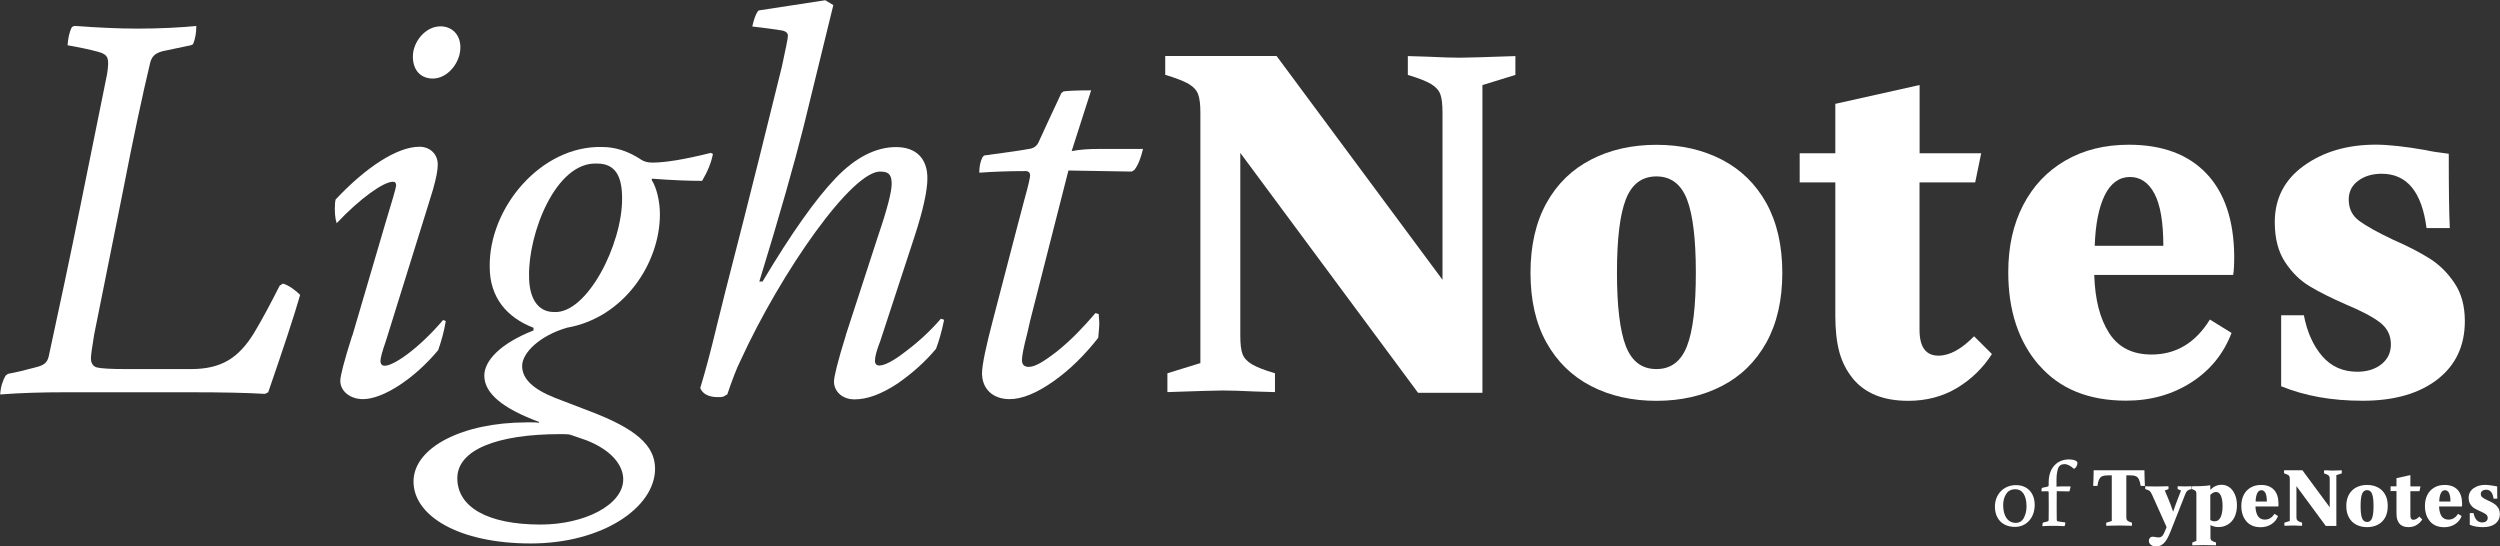 <?xml version="1.0" encoding="UTF-8"?>
<svg id="Capa_1" data-name="Capa 1" xmlns="http://www.w3.org/2000/svg" viewBox="0 0 309.36 67.62">
  <rect x="0" y="0" width="309.36" height="67.62" fill="#333333" stroke="none"/>
  <defs>
    <style>
      .cls-1 {
        fill: #fff;
      }
    </style>
  </defs>
  <g>
    <path class="cls-1" d="m.94,46.27c1.07-.2,2.21-.47,3.41-.8,1.14-.27,1.47-.6,1.67-1.33,1.34-6.19,2.68-12.45,3.95-18.77l3.14-15.51c.2-.87.27-1.6.27-2.06,0-.8-.27-1.13-1.27-1.4-1-.27-2.21-.53-3.75-.8.07-.87.2-1.6.54-2.26l.27-.13c2.88.2,5.48.33,7.76.33,2.88,0,5.35-.13,7.36-.33,0,.87-.13,1.6-.4,2.26l-.27.13-3.48.73c-1,.27-1.41.67-1.61,1.66-.87,3.66-2.01,8.92-3.34,15.78l-.4,2-3.14,15.64c-.27,1.6-.4,2.6-.4,2.93,0,.6.27,1,.74,1.13.54.13,1.74.2,3.61.2h8.03c3.81,0,5.88-1.4,7.76-4.39,1-1.66,2.07-3.66,3.21-5.92l.4-.27c.74.2,1.61.87,2.14,1.4-.74,2.6-2.07,6.59-3.95,12.05l-.4.2c-2.14-.13-5.15-.2-9.1-.2h-15.58c-2.81,0-5.48.07-8.09.27.07-1,.33-1.73.67-2.33l.27-.2Z"/>
    <path class="cls-1" d="m43.6,41.54l4.01-13.65c.94-3.06,1.41-4.73,1.41-4.93,0-.33-.13-.47-.4-.47-1.14,0-4.01,2-6.96,5.13-.2-.6-.27-1.46-.2-2.53l.07-.4c3.75-4,7.62-6.53,10.37-6.53,1.34,0,2.27.93,2.27,2.2,0,.73-.2,1.73-.6,3.13l-.74,2.4-5.08,16.31c-.47,1.33-.67,2.13-.67,2.46,0,.4.2.6.53.6,1.14,0,4.28-2.2,7.22-5.66l.33.13c-.2,1.27-.54,2.46-.94,3.6-2.94,3.53-6.82,6.06-9.3,6.06-1.61,0-2.81-1-2.81-2.26,0-.6.47-2.46,1.47-5.59ZM54.5,3.26c1.41,0,2.47,1,2.47,2.6,0,1.93-1.6,3.86-3.41,3.86-1.41,0-2.47-.93-2.47-2.73s1.54-3.73,3.41-3.73Z"/>
    <path class="cls-1" d="m65.14,52.26c.8,0,1.34,0,1.54.07v-.13c-4.48-1.66-6.75-3.53-6.75-5.72,0-1.86,2.01-3.99,6.09-5.59v-.33c-3.28-1.26-5.42-3.73-5.42-7.52-.13-7.32,6.35-15.05,13.91-14.85,1.67,0,3.28.53,4.88,1.6.33.2.74.33,1.34.33,1.61,0,4.01-.4,7.22-1.2l.27.13c-.2,1.07-.67,2.2-1.34,3.33-1.54,0-3.61-.07-6.22-.27v.2c.54.8,1,2.53,1,4.19,0,6.19-4.55,12.85-11.5,14.05-3.41,1-5.55,3.13-5.55,4.73s1.34,2.86,4.01,3.93l4.35,1.67c5.62,2.13,8.09,4.19,8.09,7.12,0,4.79-6.49,9.25-15.38,9.25s-14.51-3.4-14.51-7.66,6.15-7.32,13.98-7.32Zm7.36,2.2l-1.94-.67c-.33-.07-.74-.07-1.2-.07-7.83,0-12.77,1.93-12.77,5.46s3.68,5.73,10.3,5.73c5.48,0,10.23-2.46,10.23-5.59,0-1.67-1.34-3.59-4.61-4.86Zm1.4-34.22c-5.15-.27-8.56,8.72-8.43,13.98,0,2.46.94,4.39,3.08,4.39,4.08.27,8.49-8.39,8.43-14.11,0-2.73-.87-4.26-3.08-4.26Z"/>
    <path class="cls-1" d="m104.66,41.48l4.01-12.32c1.14-3.33,1.67-5.46,1.67-6.39,0-1-.27-1.53-1.27-1.53-3.48-.4-12.44,12.45-17.46,23.43-.47.93-1,2.33-1.61,4.13l-.47.27c-.2.07-.4.07-.74.07-1.07,0-1.87-.4-2.14-1.13.6-1.93,1.27-4.46,2.01-7.52-.13.47.27-1.06,1.14-4.59,3.28-12.71,5.55-21.97,6.96-27.69.47-2.2.74-3.46.74-3.79s-.27-.6-.87-.67c-1.74-.27-2.94-.4-3.54-.47.2-.87.4-1.46.67-1.86l.13-.13,8.23-1.26,1,.6-3.68,15.04c-1.14,4.53-2.94,10.92-5.48,19.17h.4c3.54-5.93,6.55-10.19,9.03-12.78,2.47-2.6,5.02-3.86,7.49-3.86s3.88,1.4,3.88,3.86c0,1.53-.54,4-1.61,7.26l-4.21,12.85c-.47,1.2-.67,2-.67,2.46,0,.4.2.6.54.6.67,0,1.81-.6,3.34-1.8,1.6-1.2,3.01-2.53,4.28-3.99l.4.13c-.27,1.33-.6,2.53-1,3.59-1.27,1.53-2.88,3-4.81,4.33-1.94,1.27-3.68,1.93-5.28,1.93s-2.54-1.07-2.54-2.2c0-.6.47-2.53,1.47-5.73Z"/>
    <path class="cls-1" d="m122.92,39.41l2.81-10.79,1.07-4.06c.47-1.66.67-2.6.67-2.86,0-.33-.2-.53-.54-.53-2.07,0-3.95.07-5.75.2,0-.73.13-1.4.4-1.93l.2-.2c3.01-.4,4.82-.67,5.48-.8.67-.07,1.07-.4,1.27-.87l1.07-2.33,1.74-3.73.27-.2c.47-.07,1.61-.13,3.41-.13l-2.41,7.52c1-.2,2.14-.27,3.41-.27h5.42c-.27,1.13-.6,2-1.07,2.6l-.33.2-7.83-.13-4.75,18.64-.33,1.46c-.47,1.8-.67,2.86-.67,3.33,0,.6.27.87.87.87.74,0,1.87-.67,3.48-1.93,1.67-1.33,3.21-2.93,4.75-4.73l.4.13.07,1.07c0,.53-.07,1.13-.13,1.86-1.67,2.13-3.48,3.93-5.55,5.39s-3.88,2.2-5.42,2.2c-2.07,0-3.41-1.26-3.41-3.2,0-1,.47-3.26,1.4-6.79Z"/>
    <path class="cls-1" d="m153.48,18.91v22.63c0,1.02.09,1.78.27,2.26.18.49.56.91,1.14,1.26.58.36,1.54.73,2.88,1.13v2.33l-2.34-.07c-1.87-.09-3.23-.13-4.08-.13s-3.14.07-6.89.2v-2.33l4.08-1.26V13.92c0-.98-.09-1.72-.27-2.23-.18-.51-.57-.94-1.17-1.3-.6-.35-1.57-.73-2.91-1.13v-2.33h13.78l20.53,27.69V13.92c0-1.02-.09-1.78-.27-2.26-.18-.49-.56-.91-1.14-1.26-.58-.35-1.54-.73-2.88-1.13v-2.33l2.34.07c1.87.09,3.23.13,4.08.13s3.14-.07,6.89-.2v2.33l-4.08,1.26v38.08h-7.96l-22-29.69Z"/>
    <path class="cls-1" d="m196.88,47.77c-2.36-1.22-4.2-3.02-5.52-5.39-1.32-2.37-1.97-5.25-1.97-8.62s.66-6.25,1.97-8.62c1.31-2.37,3.15-4.17,5.52-5.39,2.36-1.22,5.06-1.83,8.09-1.83s5.73.61,8.09,1.83c2.36,1.22,4.2,3.02,5.52,5.39,1.31,2.38,1.97,5.25,1.97,8.62s-.66,6.25-1.97,8.62c-1.32,2.37-3.15,4.17-5.52,5.39s-5.06,1.83-8.09,1.83-5.73-.61-8.09-1.83Zm11.87-4.93c.74-1.88,1.1-4.91,1.1-9.09s-.37-7.2-1.1-9.09c-.74-1.89-2-2.83-3.78-2.83s-3.04.94-3.78,2.83c-.74,1.89-1.1,4.92-1.1,9.09s.37,7.2,1.1,9.09c.74,1.89,1.99,2.83,3.78,2.83s3.04-.94,3.78-2.83Z"/>
    <path class="cls-1" d="m229.25,46.8c-.76-.93-1.3-2.01-1.64-3.23-.33-1.22-.5-2.72-.5-4.49v-16.51h-4.41v-3.6h4.41v-6.12l10.43-2.33v8.45h7.62l-.74,3.6h-6.89v18.24c0,2.13.78,3.2,2.34,3.2,1.38,0,2.85-.8,4.41-2.4l2.21,2.2c-1.11,1.73-2.55,3.13-4.31,4.19-1.76,1.06-3.78,1.6-6.05,1.6-3.08,0-5.37-.93-6.89-2.8Z"/>
    <path class="cls-1" d="m252.32,45.2c-2.54-2.93-3.81-6.77-3.81-11.52,0-3.15.61-5.91,1.84-8.29,1.23-2.37,2.96-4.21,5.22-5.52,2.25-1.31,4.87-1.96,7.86-1.96,4.15,0,7.34,1.19,9.6,3.56,2.25,2.37,3.4,5.78,3.44,10.22,0,1.07-.04,1.84-.13,2.33h-17.19c.09,3.02.7,5.42,1.84,7.19,1.14,1.78,2.89,2.66,5.25,2.66,3.03,0,5.44-1.44,7.22-4.33l2.68,1.66c-.98,2.57-2.64,4.62-4.98,6.12s-5.03,2.26-8.06,2.26c-4.64,0-8.23-1.46-10.77-4.39Zm15.38-14.78c0-2.93-.37-5.08-1.1-6.46-.74-1.38-1.75-2.06-3.04-2.06s-2.37.75-3.11,2.26c-.74,1.51-1.15,3.59-1.24,6.26h8.49Z"/>
    <path class="cls-1" d="m282.28,47.8v-8.79h2.81c.4,2.09,1.16,3.77,2.27,5.06,1.11,1.29,2.56,1.93,4.35,1.93,1.2,0,2.2-.31,2.98-.93.78-.62,1.17-1.44,1.17-2.46,0-1.11-.45-2.01-1.34-2.7-.89-.69-2.3-1.43-4.21-2.23-1.83-.8-3.33-1.55-4.51-2.26-1.18-.71-2.2-1.71-3.04-3-.85-1.29-1.27-2.93-1.27-4.93,0-2.93,1.2-5.26,3.61-6.99,2.41-1.73,5.37-2.6,8.89-2.6,1.52,0,3.57.22,6.15.67.54.13,1.49.29,2.88.46,0,4.44.04,7.5.13,9.19h-2.88c-.58-4.48-2.43-6.72-5.55-6.72-1.16,0-2.13.29-2.91.87-.78.58-1.17,1.35-1.17,2.33,0,1.11.43,1.99,1.3,2.63.87.64,2.28,1.43,4.25,2.36,1.83.8,3.33,1.58,4.51,2.33,1.18.75,2.2,1.76,3.04,3.03.85,1.26,1.27,2.83,1.27,4.69,0,3.06-1.14,5.47-3.41,7.22-2.27,1.75-5.35,2.63-9.23,2.63s-7.16-.6-10.1-1.8Z"/>
  </g>
  <g>
    <path class="cls-1" d="m249.46,60.03c1.41,0,2.32.96,2.32,2.45,0,1.64-1.07,2.72-2.42,2.72-1.57,0-2.5-.99-2.5-2.52s1.1-2.65,2.6-2.65Zm-.07.51c-.52,0-.89.2-1.14.59-.25.38-.37.85-.37,1.39,0,1.32.57,2.18,1.55,2.18.46,0,.8-.21,1.01-.62.22-.42.33-.89.33-1.41,0-1.4-.54-2.13-1.38-2.13Z"/>
    <path class="cls-1" d="m252.83,64.66c.24-.05.43-.11.57-.15.09-.03.11-.08.11-.25.01-.3.01-.83.01-1.58s0-1.38-.01-1.78c0-.08-.04-.11-.13-.11-.36,0-.62,0-.76.01,0-.17.01-.3.04-.4l.03-.03.67-.15c.1-.03.15-.07.15-.2v-.32c0-1.88,1.12-2.85,2.51-2.85.54,0,1.05.15,1.05.43s-.15.57-.36.71h-.11c-.3-.3-.77-.56-1.12-.56-.41,0-.68.18-.81.54-.12.36-.19.83-.19,1.41v.84c.15-.02.33-.03.56-.03h1.18c-.03.25-.08.44-.13.57l-.04.05-1.54-.03c-.01.39-.01,1.01-.01,1.88,0,.76,0,1.3.01,1.64,0,.12.06.2.15.22.33.05.64.1.91.13,0,.17-.02.31-.08.43l-.05.03c-.44-.03-.91-.04-1.41-.04-.43,0-.86.01-1.3.04,0-.17.02-.3.05-.41l.04-.03Z"/>
    <path class="cls-1" d="m260.65,64.68l.67-.21v-5.65h-.46c-.3,0-.53.04-.7.1-.17.07-.3.2-.39.38-.1.19-.17.46-.23.83h-.52c.01-.27.03-.59.04-.96s.02-.7.02-.98h6.28c0,.29,0,.61.02.98.01.37.03.69.04.96h-.52c-.06-.37-.14-.64-.23-.83-.1-.19-.23-.31-.39-.38-.17-.07-.4-.1-.7-.1h-.46v5.09c0,.17.01.29.04.37.03.08.09.15.19.21s.25.12.47.19v.38c-.73-.02-1.24-.03-1.54-.03-.48,0-1.03.01-1.65.03v-.38Z"/>
    <path class="cls-1" d="m266.15,67.43c-.16-.15-.24-.32-.24-.52,0-.14.04-.25.13-.35.08-.09.2-.14.34-.14.05,0,.1,0,.16.01.06,0,.1.01.15.02.15.04.3.05.45.05.18,0,.33-.07.45-.2.11-.13.24-.38.38-.74l.13-.34-1.79-3.99c-.11-.24-.21-.4-.31-.48-.1-.08-.28-.16-.54-.23v-.35c.15,0,.36.01.65.02.29,0,.57.01.83.01.54,0,1-.01,1.4-.03v.35l-.46.18.32.75c.31.73.55,1.35.71,1.88.15-.47.38-1.08.67-1.83l.31-.8-.42-.18v-.35c.25.01.56.02.92.02.15,0,.42,0,.81-.02v.35c-.25.05-.42.12-.52.2-.1.08-.2.26-.3.52l-1.8,4.56c-.27.68-.54,1.16-.82,1.42-.28.27-.59.4-.95.4-.28,0-.5-.07-.65-.22Z"/>
    <path class="cls-1" d="m271.26,67.14l.53-.21v-5.81c0-.18-.03-.3-.1-.37-.07-.07-.21-.14-.44-.23v-.35c.56,0,1.01,0,1.35-.03.33-.02.64-.05.91-.09v.56c.41-.41.87-.62,1.39-.62.37,0,.69.1.98.31s.51.51.68.9.25.84.25,1.35-.1,1-.29,1.41-.47.71-.81.93c-.35.22-.75.33-1.19.33-.18,0-.37-.02-.55-.07-.18-.05-.33-.11-.44-.18v1.56c0,.16.05.28.14.36.1.08.28.16.55.24v.35c-.68-.02-1.2-.03-1.54-.03-.4,0-.87.01-1.4.03v-.35Zm3.51-3.11c.17-.33.26-.8.26-1.41,0-.55-.07-.98-.21-1.28-.14-.3-.34-.46-.59-.46-.12,0-.25.03-.38.1-.13.07-.25.16-.34.27v3.11c.17.1.35.15.54.15.32,0,.56-.16.73-.49Z"/>
    <path class="cls-1" d="m277.98,64.51c-.42-.48-.63-1.12-.63-1.9,0-.52.1-.98.3-1.37s.49-.7.86-.91c.37-.22.8-.32,1.29-.32.68,0,1.21.2,1.58.59.37.39.56.96.57,1.69,0,.18,0,.3-.02.38h-2.83c.01.5.12.9.3,1.19.19.29.47.44.86.44.5,0,.89-.24,1.19-.72l.44.28c-.16.43-.43.76-.82,1.01s-.83.37-1.33.37c-.76,0-1.35-.24-1.77-.73Zm2.53-2.44c0-.48-.06-.84-.18-1.07-.12-.23-.29-.34-.5-.34s-.39.12-.51.37c-.12.25-.19.59-.2,1.03h1.4Z"/>
    <path class="cls-1" d="m284.17,60.17v3.74c0,.17.01.29.04.37.03.08.09.15.19.21s.25.12.47.19v.38h-.39c-.31-.03-.53-.03-.67-.03s-.52.01-1.13.03v-.38l.67-.21v-5.13c0-.16-.01-.28-.04-.37-.03-.08-.09-.16-.19-.21s-.26-.12-.48-.19v-.38h2.27l3.38,4.58v-3.42c0-.17-.01-.29-.04-.37-.03-.08-.09-.15-.19-.21-.1-.06-.25-.12-.47-.19v-.38h.39c.31.03.53.03.67.03s.52-.01,1.13-.03v.38l-.67.21v6.29h-1.31l-3.62-4.91Z"/>
    <path class="cls-1" d="m291.58,64.93c-.39-.2-.69-.5-.91-.89-.22-.39-.33-.87-.33-1.42s.11-1.03.33-1.42c.22-.39.52-.69.91-.89.39-.2.83-.3,1.33-.3s.94.1,1.33.3c.39.2.69.5.91.89.22.39.32.87.32,1.42s-.11,1.03-.32,1.42c-.22.39-.52.69-.91.89-.39.2-.83.3-1.33.3s-.94-.1-1.33-.3Zm1.95-.81c.12-.31.18-.81.18-1.5s-.06-1.19-.18-1.5-.33-.47-.62-.47-.5.16-.62.47c-.12.31-.18.81-.18,1.5s.06,1.19.18,1.5c.12.31.33.47.62.47s.5-.16.62-.47Z"/>
    <path class="cls-1" d="m296.9,64.77c-.12-.15-.21-.33-.27-.53-.05-.2-.08-.45-.08-.74v-2.73h-.73v-.59h.73v-1.01l1.72-.38v1.4h1.25l-.12.59h-1.13v3.01c0,.35.13.53.38.53.23,0,.47-.13.73-.4l.36.36c-.18.29-.42.52-.71.69-.29.18-.62.26-1,.26-.51,0-.88-.15-1.13-.46Z"/>
    <path class="cls-1" d="m300.7,64.51c-.42-.48-.63-1.12-.63-1.9,0-.52.1-.98.3-1.37s.49-.7.86-.91c.37-.22.8-.32,1.29-.32.68,0,1.21.2,1.58.59.37.39.56.96.57,1.69,0,.18,0,.3-.02.38h-2.83c.01.5.12.9.3,1.19.19.29.47.44.86.44.5,0,.89-.24,1.19-.72l.44.28c-.16.43-.43.76-.82,1.01s-.83.37-1.33.37c-.76,0-1.35-.24-1.77-.73Zm2.53-2.44c0-.48-.06-.84-.18-1.07-.12-.23-.29-.34-.5-.34s-.39.12-.51.37c-.12.25-.19.59-.2,1.03h1.4Z"/>
    <path class="cls-1" d="m305.62,64.94v-1.45h.46c.07.34.19.62.37.84.18.21.42.32.71.32.2,0,.36-.05.49-.15.13-.1.19-.24.19-.41,0-.18-.07-.33-.22-.45-.15-.11-.38-.24-.69-.37-.3-.13-.55-.26-.74-.37-.19-.12-.36-.28-.5-.5s-.21-.48-.21-.81c0-.48.2-.87.59-1.16.4-.29.88-.43,1.46-.43.25,0,.59.04,1.01.11.09.02.25.05.47.08,0,.73,0,1.24.02,1.52h-.47c-.09-.74-.4-1.11-.91-1.11-.19,0-.35.05-.48.14-.13.1-.19.22-.19.38,0,.18.07.33.21.43.14.11.38.24.7.39.3.13.55.26.74.39.19.12.36.29.5.5s.21.47.21.78c0,.51-.19.9-.56,1.19-.37.29-.88.43-1.52.43s-1.18-.1-1.66-.3Z"/>
  </g>
</svg>